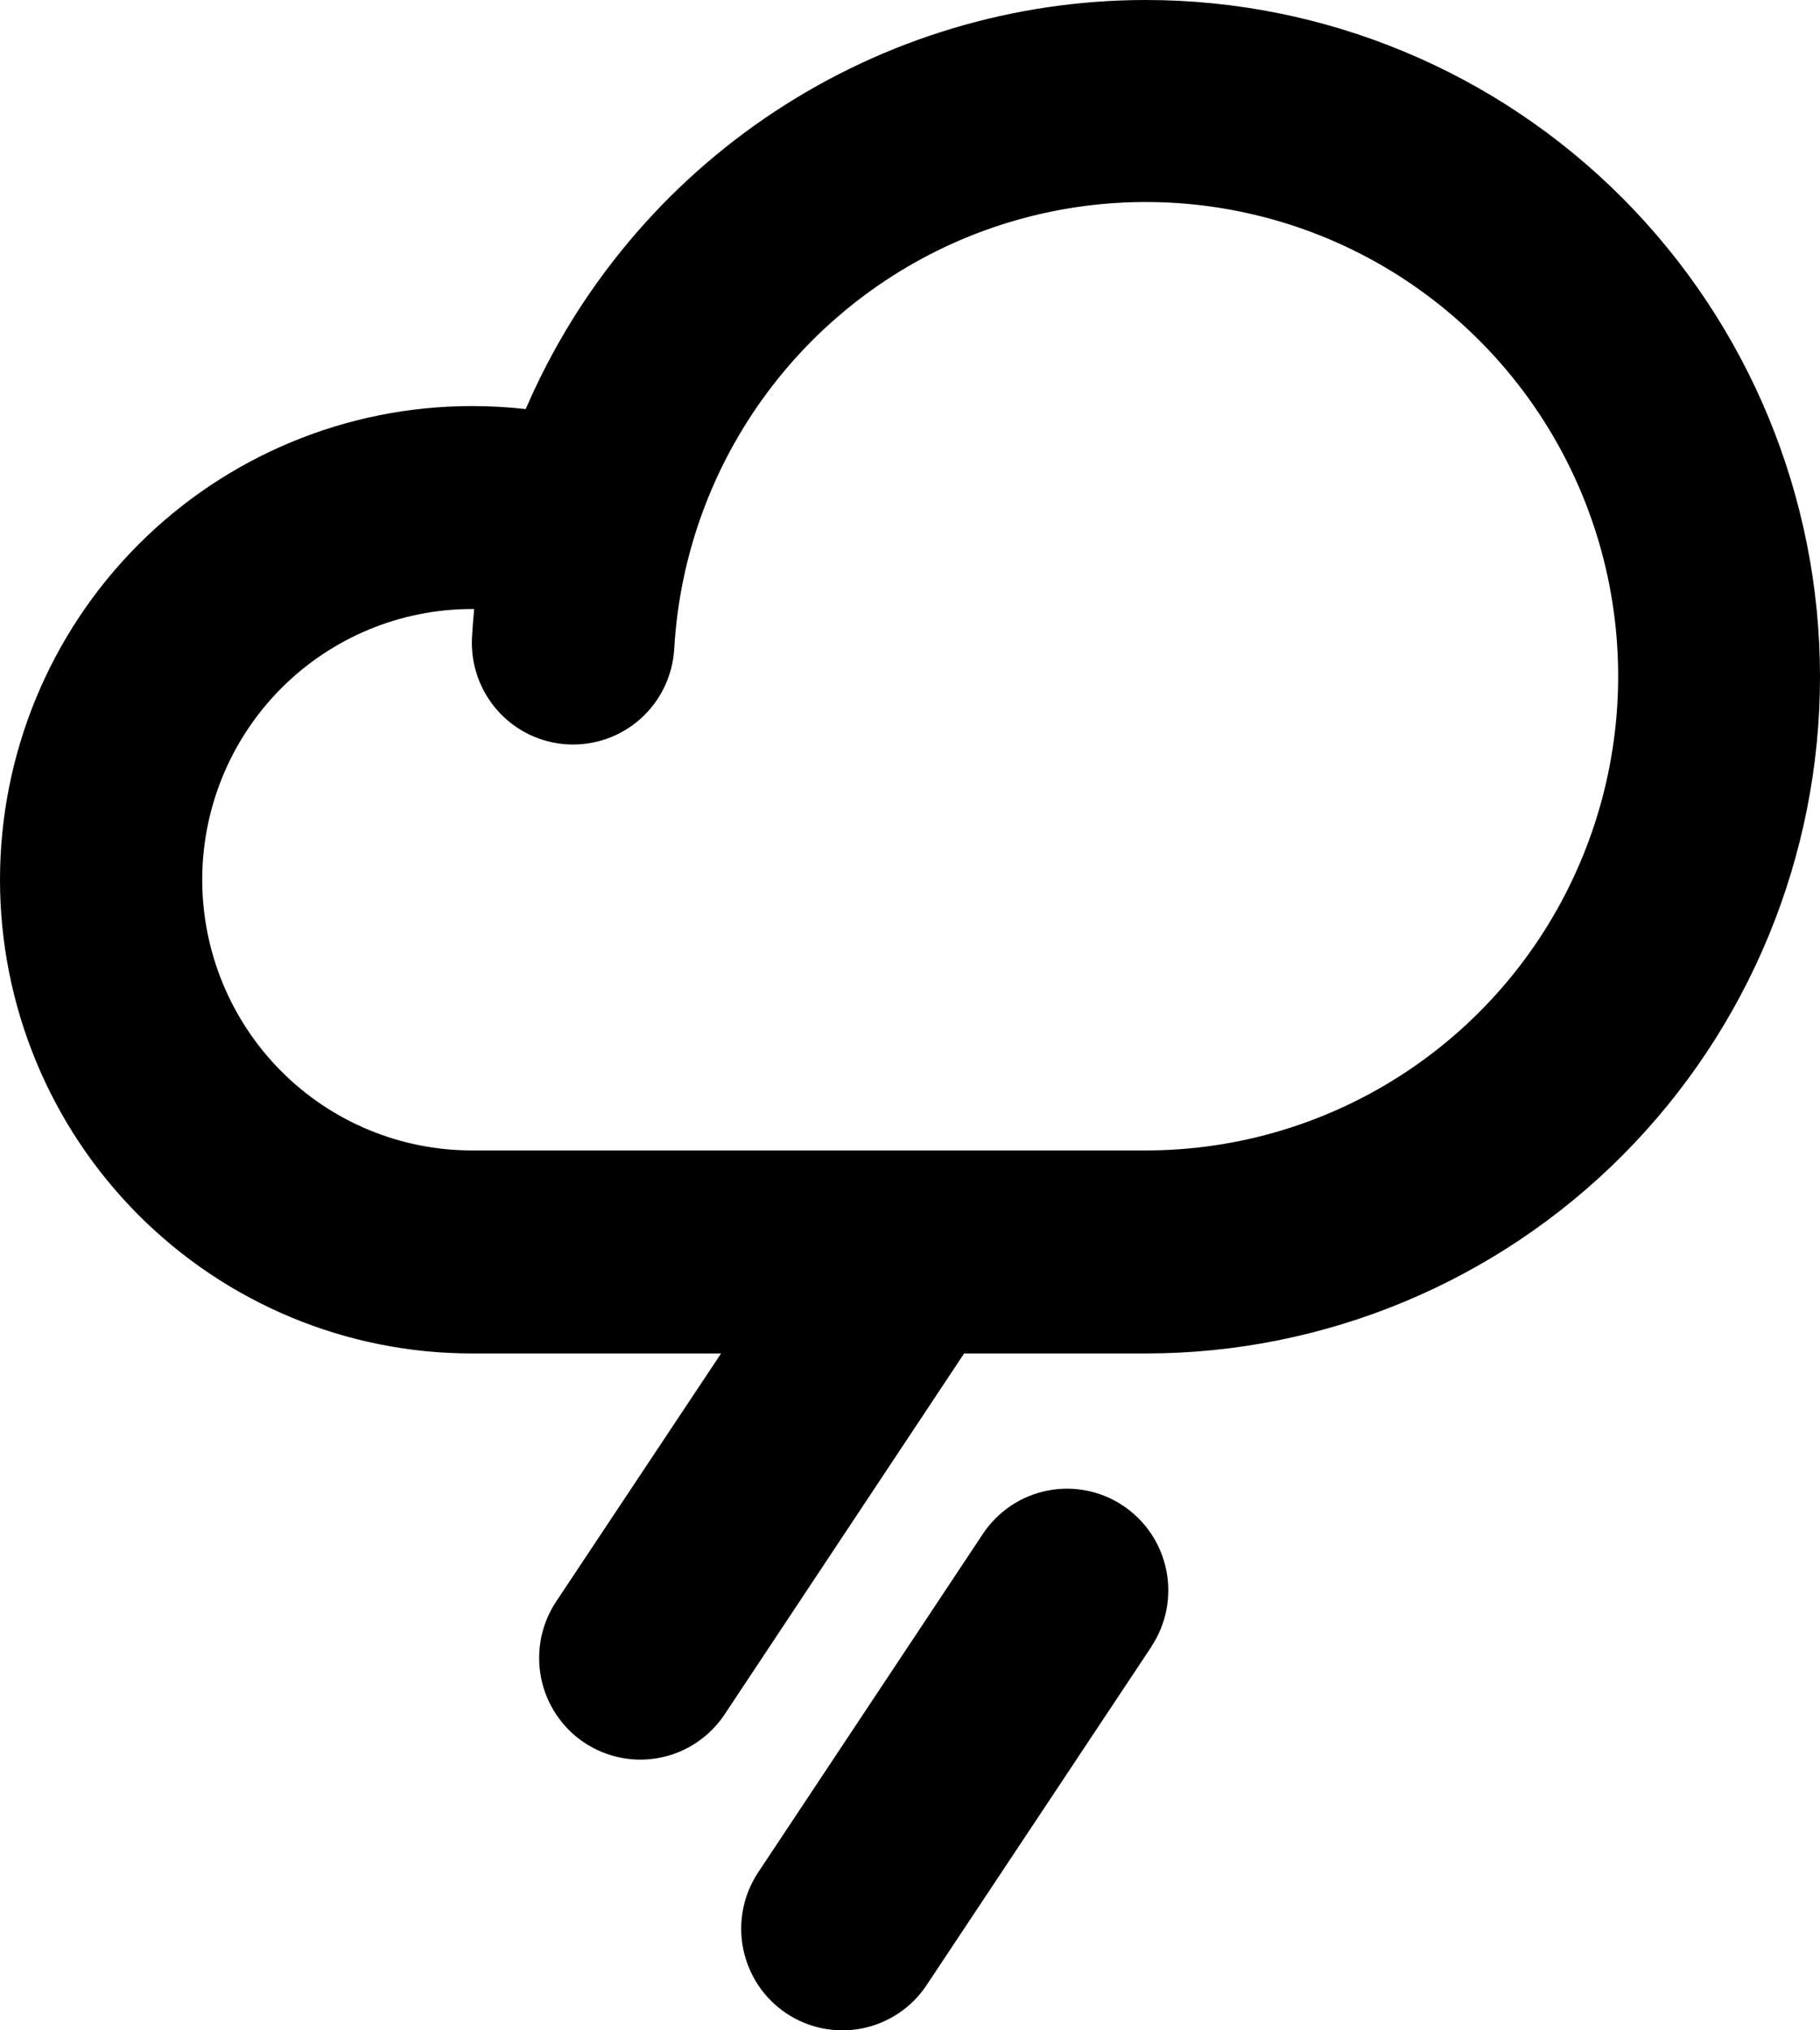 <svg width="26" height="29" viewBox="0 0 26 29" fill="none" xmlns="http://www.w3.org/2000/svg">
<path d="M16.37 0C14.487 0 12.644 0.554 11.07 1.592C9.495 2.63 8.258 4.108 7.51 5.843C7.255 5.814 6.998 5.8 6.741 5.8C4.953 5.8 3.238 6.513 1.974 7.781C0.71 9.05 0 10.771 0 12.566C0 14.36 0.71 16.081 1.974 17.35C3.238 18.619 4.953 19.332 6.741 19.332H10.301L7.944 22.877C7.839 23.036 7.766 23.214 7.729 23.401C7.693 23.588 7.693 23.78 7.73 23.967C7.767 24.154 7.841 24.332 7.947 24.49C8.053 24.649 8.188 24.785 8.346 24.89C8.505 24.996 8.682 25.069 8.868 25.106C9.054 25.143 9.246 25.143 9.432 25.105C9.619 25.068 9.796 24.994 9.953 24.888C10.111 24.782 10.247 24.645 10.352 24.487L13.773 19.332H16.37C18.924 19.332 21.374 18.314 23.18 16.501C24.985 14.688 26 12.23 26 9.666C26 7.102 24.985 4.644 23.18 2.831C21.374 1.018 18.924 0 16.37 0ZM16.37 16.432H6.741C5.719 16.432 4.739 16.025 4.017 15.3C3.295 14.575 2.889 13.591 2.889 12.566C2.889 11.54 3.295 10.557 4.017 9.832C4.739 9.107 5.719 8.699 6.741 8.699H6.774C6.761 8.832 6.75 8.965 6.743 9.098C6.721 9.483 6.852 9.86 7.107 10.148C7.362 10.436 7.721 10.61 8.104 10.632C8.487 10.654 8.863 10.523 9.15 10.267C9.436 10.011 9.61 9.651 9.632 9.266C9.708 7.945 10.168 6.676 10.955 5.615C11.742 4.554 12.821 3.747 14.059 3.294C15.298 2.842 16.641 2.763 17.924 3.068C19.206 3.372 20.371 4.047 21.276 5.01C22.18 5.972 22.785 7.178 23.014 8.481C23.243 9.784 23.087 11.125 22.565 12.34C22.044 13.555 21.179 14.59 20.078 15.317C18.977 16.044 17.688 16.432 16.37 16.432ZM16.449 23.52L13.238 28.353C13.133 28.512 12.998 28.648 12.84 28.754C12.682 28.86 12.505 28.934 12.319 28.972C12.133 29.009 11.941 29.009 11.755 28.973C11.568 28.936 11.391 28.862 11.233 28.757C11.075 28.651 10.939 28.515 10.833 28.357C10.728 28.198 10.654 28.021 10.617 27.834C10.579 27.647 10.579 27.454 10.616 27.267C10.652 27.08 10.726 26.902 10.831 26.744L14.04 21.911C14.145 21.752 14.281 21.616 14.438 21.509C14.596 21.403 14.773 21.329 14.959 21.292C15.146 21.254 15.337 21.254 15.524 21.291C15.71 21.328 15.887 21.401 16.045 21.507C16.203 21.613 16.339 21.749 16.445 21.907C16.551 22.065 16.624 22.243 16.662 22.43C16.699 22.617 16.699 22.809 16.663 22.996C16.626 23.183 16.553 23.361 16.447 23.52H16.449Z" fill="black"/>
</svg>

